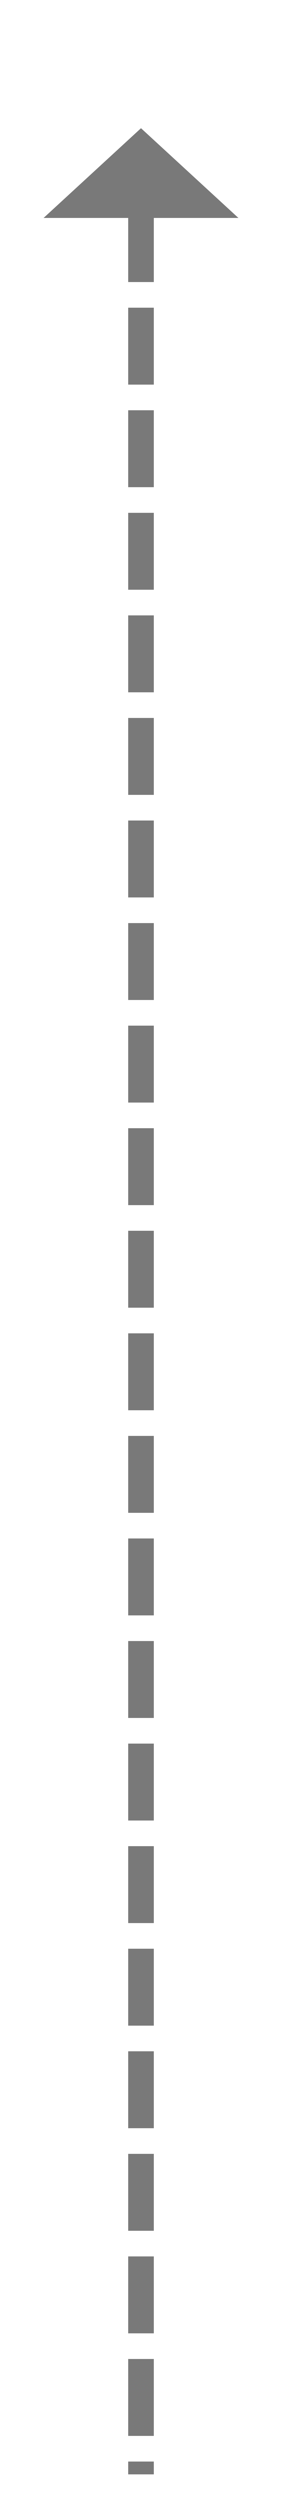 ﻿<?xml version="1.0" encoding="utf-8"?>
<svg version="1.1" xmlns:xlink="http://www.w3.org/1999/xlink" width="22px" height="195px" xmlns="http://www.w3.org/2000/svg">
  <g transform="matrix(1 0 0 1 -474 -4911 )">
    <path d="M 492.6 4928  L 485 4921  L 477.4 4928  L 492.6 4928  Z " fill-rule="nonzero" fill="#797979" stroke="none" />
    <path d="M 485 4927  L 485 5104  " stroke-width="2" stroke-dasharray="6,2" stroke="#797979" fill="none" />
  </g>
</svg>
